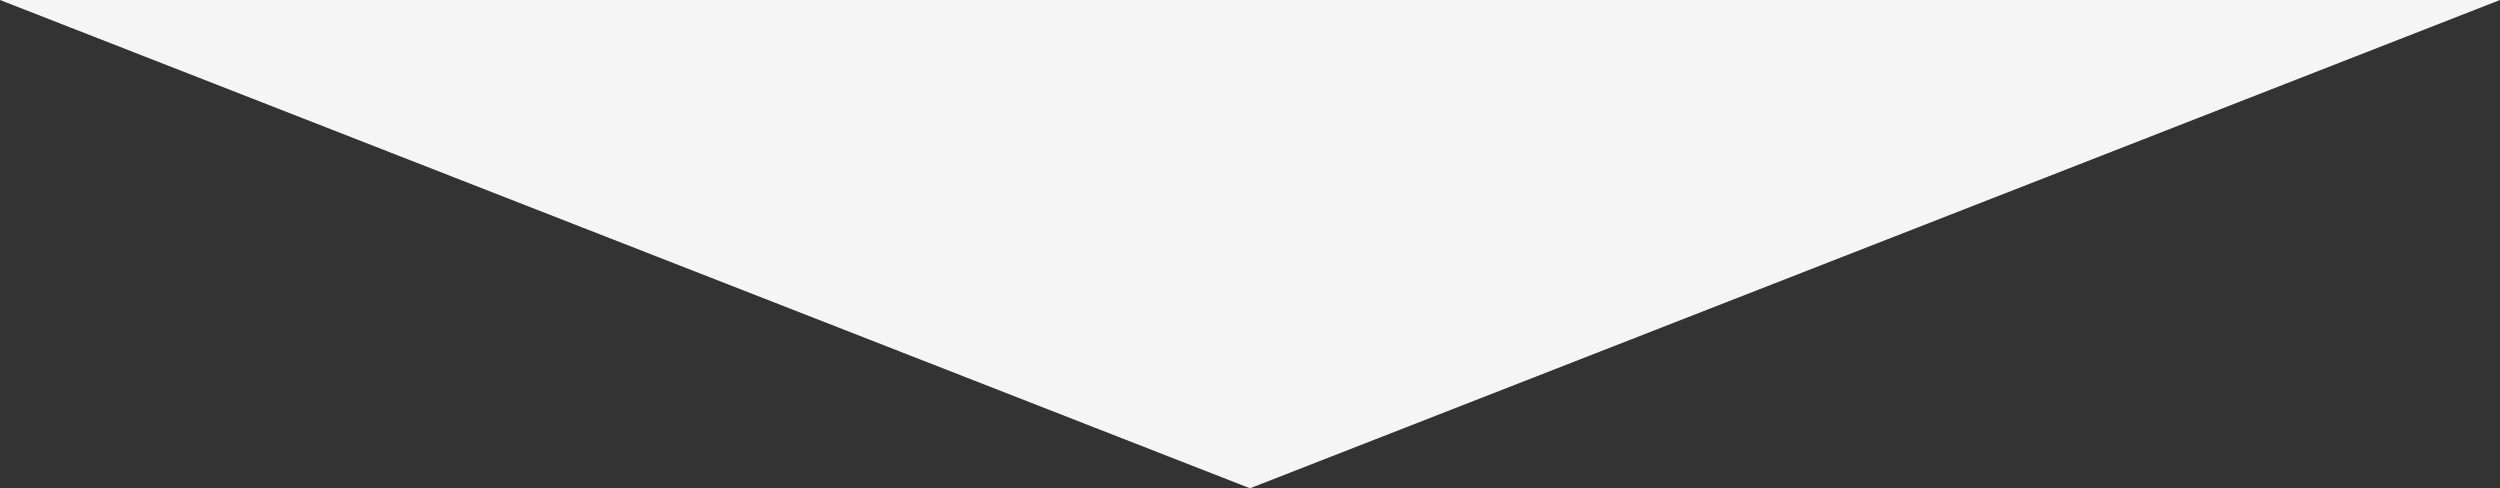 <?xml version="1.0" encoding="UTF-8" standalone="no"?>
<svg width="1024px" height="200px" viewBox="0 0 1024 200" version="1.1" xmlns="http://www.w3.org/2000/svg" xmlns:xlink="http://www.w3.org/1999/xlink" xmlns:sketch="http://www.bohemiancoding.com/sketch/ns">
    <rect x="0" y="0" width="1024" height="200" fill="#333333" stroke="none"/>
    <!-- Generator: Sketch 3.4.4 (17249) - http://www.bohemiancoding.com/sketch -->
    <title>Triangle 2</title>
    <desc>Created with Sketch.</desc>
    <defs></defs>
    <g id="Landing-Page-v1" stroke="none" stroke-width="1" fill="none" fill-rule="evenodd" sketch:type="MSPage">
        <g id="Desktop" sketch:type="MSArtboardGroup" transform="translate(0, -1309)" fill="#F5F5F5">
            <g id="Video-Section" sketch:type="MSLayerGroup" transform="translate(0, 800)">
                <polygon id="Triangle-2" sketch:type="MSShapeGroup" transform="translate(512, 609) rotate(-180) translate(-512, -609) " points="512 509 1024 709 0 709 "></polygon>
            </g>
        </g>
    </g>
</svg>